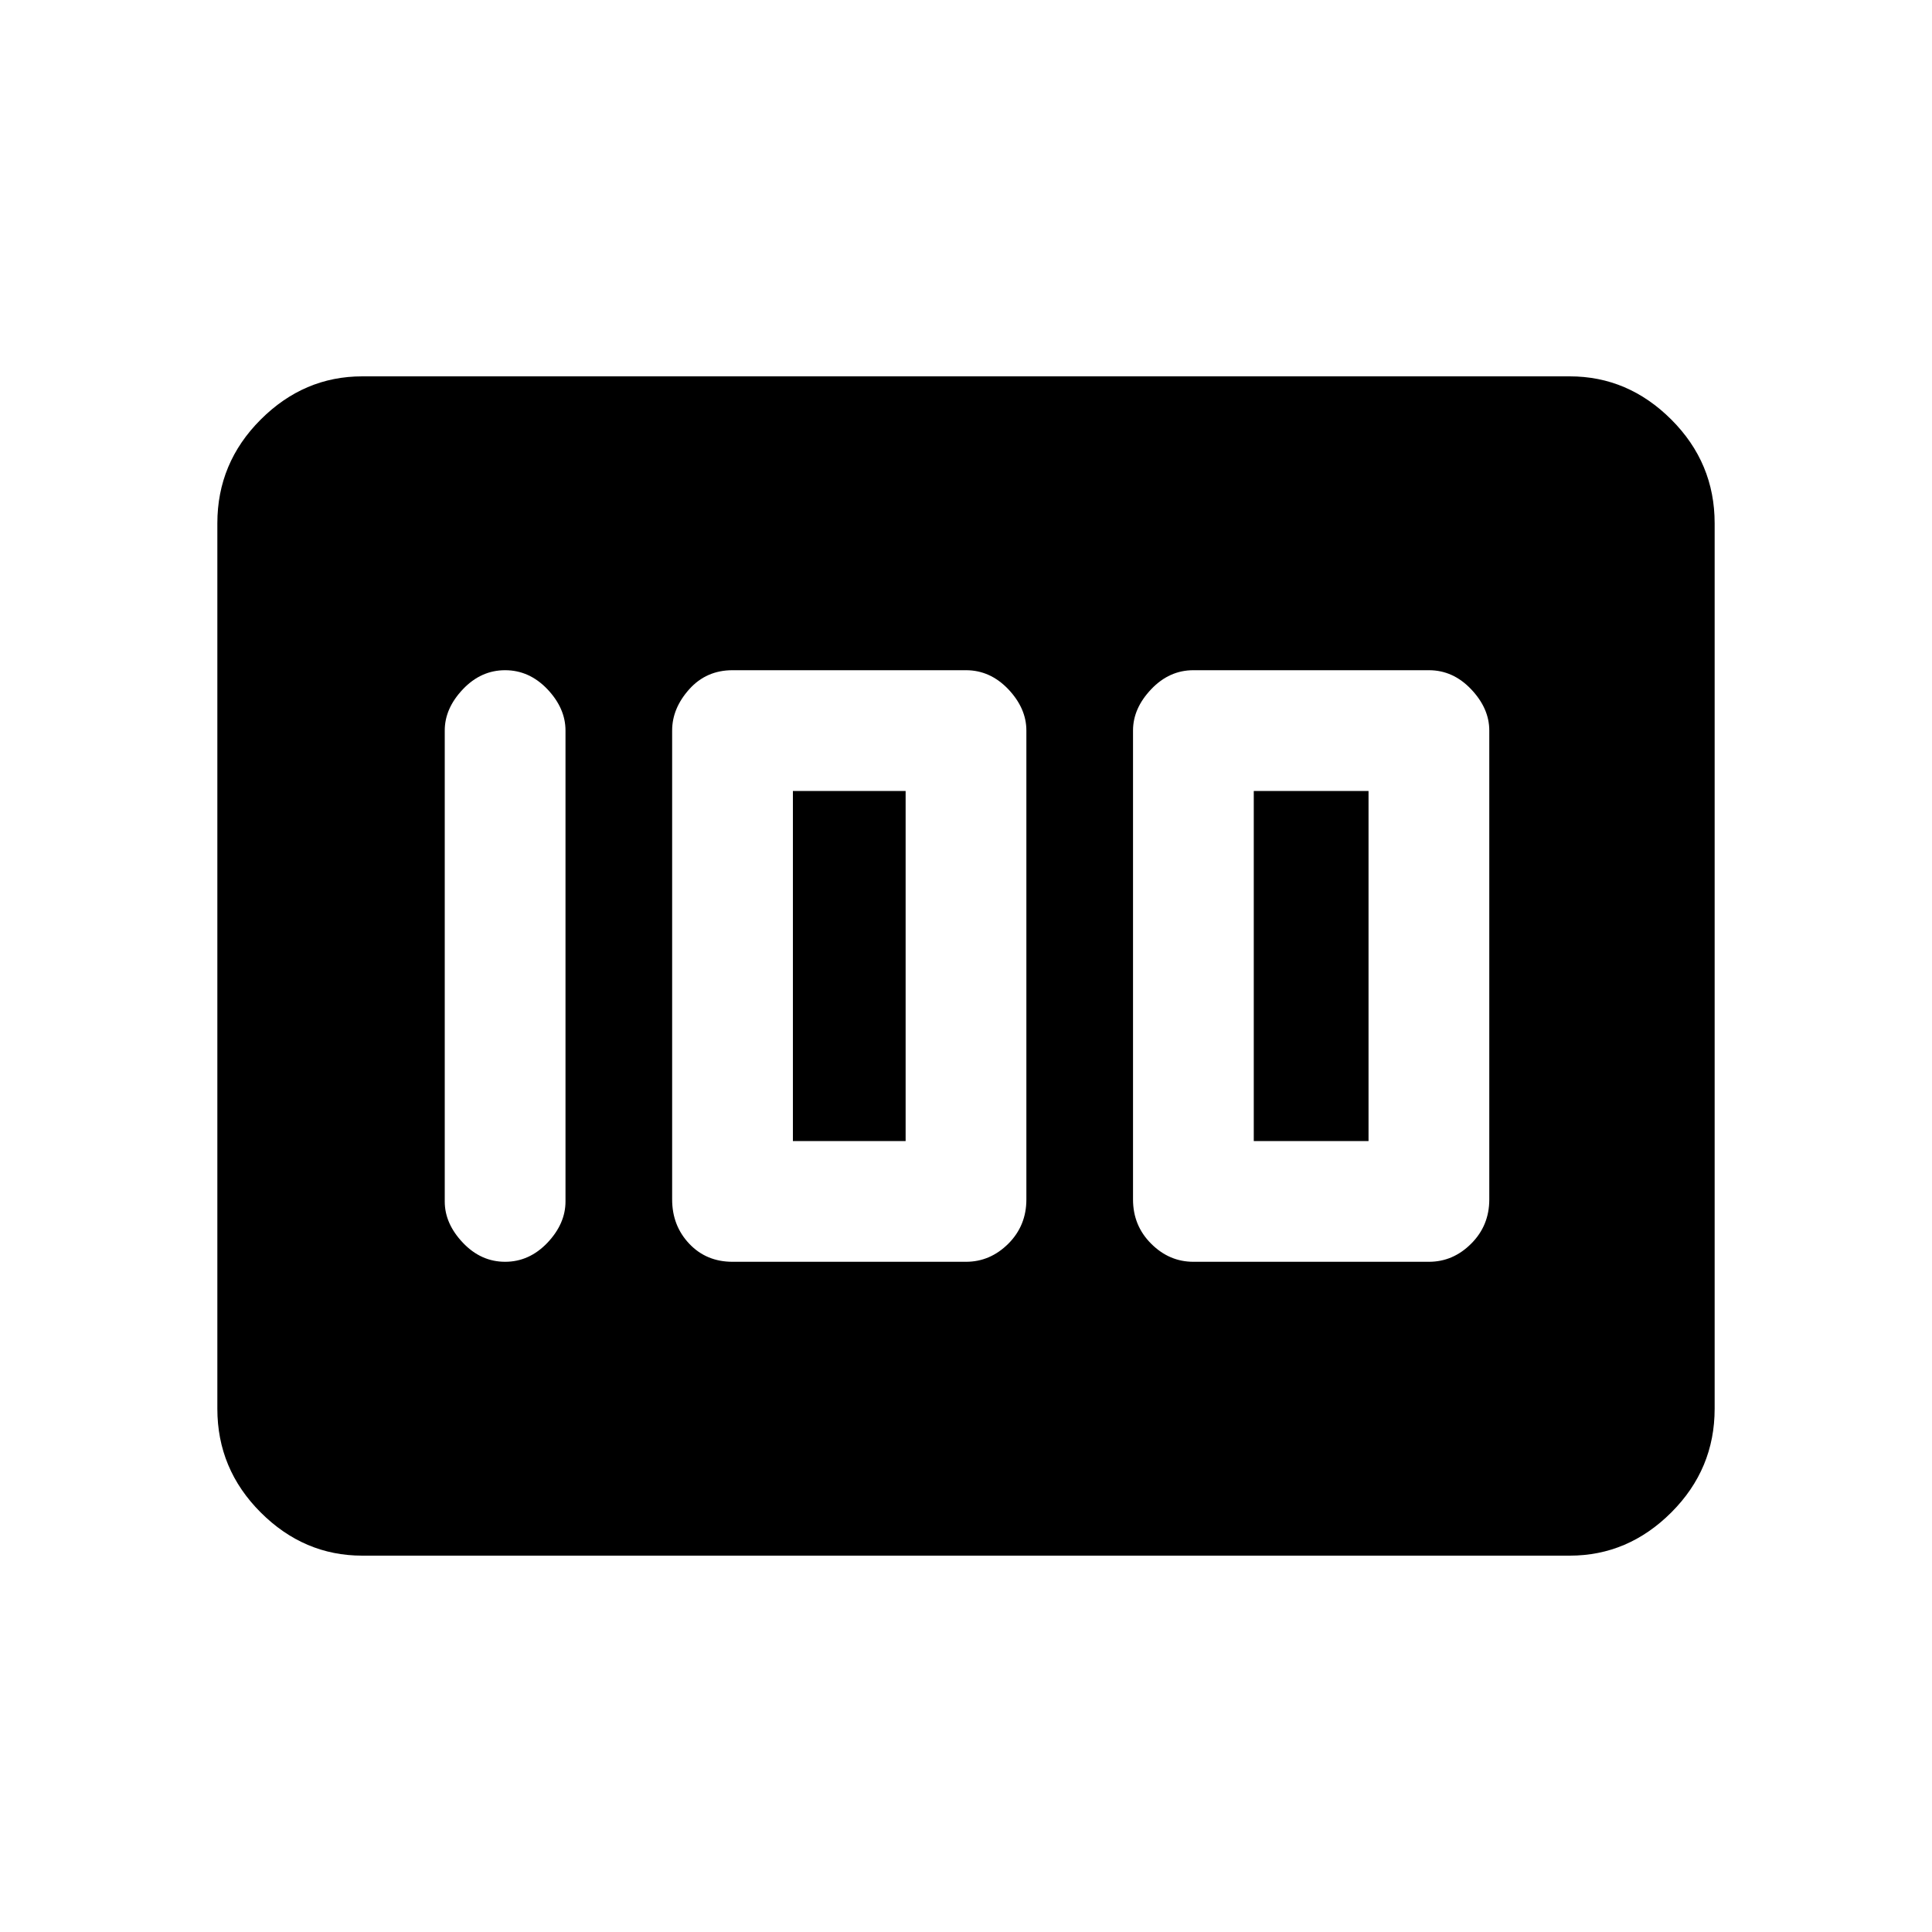 <svg xmlns="http://www.w3.org/2000/svg" height="20" width="20"><path d="M12.354 13.062H14.792Q15.042 13.062 15.229 12.875Q15.417 12.688 15.417 12.417V7.562Q15.417 7.333 15.229 7.135Q15.042 6.938 14.792 6.938H12.354Q12.104 6.938 11.917 7.135Q11.729 7.333 11.729 7.562V12.417Q11.729 12.688 11.917 12.875Q12.104 13.062 12.354 13.062ZM12.979 11.812V8.188H14.167V11.812ZM7.583 13.062H10Q10.25 13.062 10.438 12.875Q10.625 12.688 10.625 12.417V7.562Q10.625 7.333 10.438 7.135Q10.25 6.938 10 6.938H7.583Q7.312 6.938 7.135 7.135Q6.958 7.333 6.958 7.562V12.417Q6.958 12.688 7.135 12.875Q7.312 13.062 7.583 13.062ZM8.208 11.812V8.188H9.375V11.812ZM5.229 13.062Q5.479 13.062 5.667 12.865Q5.854 12.667 5.854 12.438V7.562Q5.854 7.333 5.667 7.135Q5.479 6.938 5.229 6.938Q4.979 6.938 4.792 7.135Q4.604 7.333 4.604 7.562V12.438Q4.604 12.667 4.792 12.865Q4.979 13.062 5.229 13.062ZM3.75 16.104Q3.146 16.104 2.698 15.656Q2.25 15.208 2.25 14.583V5.417Q2.25 4.792 2.698 4.344Q3.146 3.896 3.75 3.896H16.25Q16.854 3.896 17.302 4.344Q17.75 4.792 17.75 5.417V14.583Q17.75 15.208 17.302 15.656Q16.854 16.104 16.25 16.104Z"/></svg>